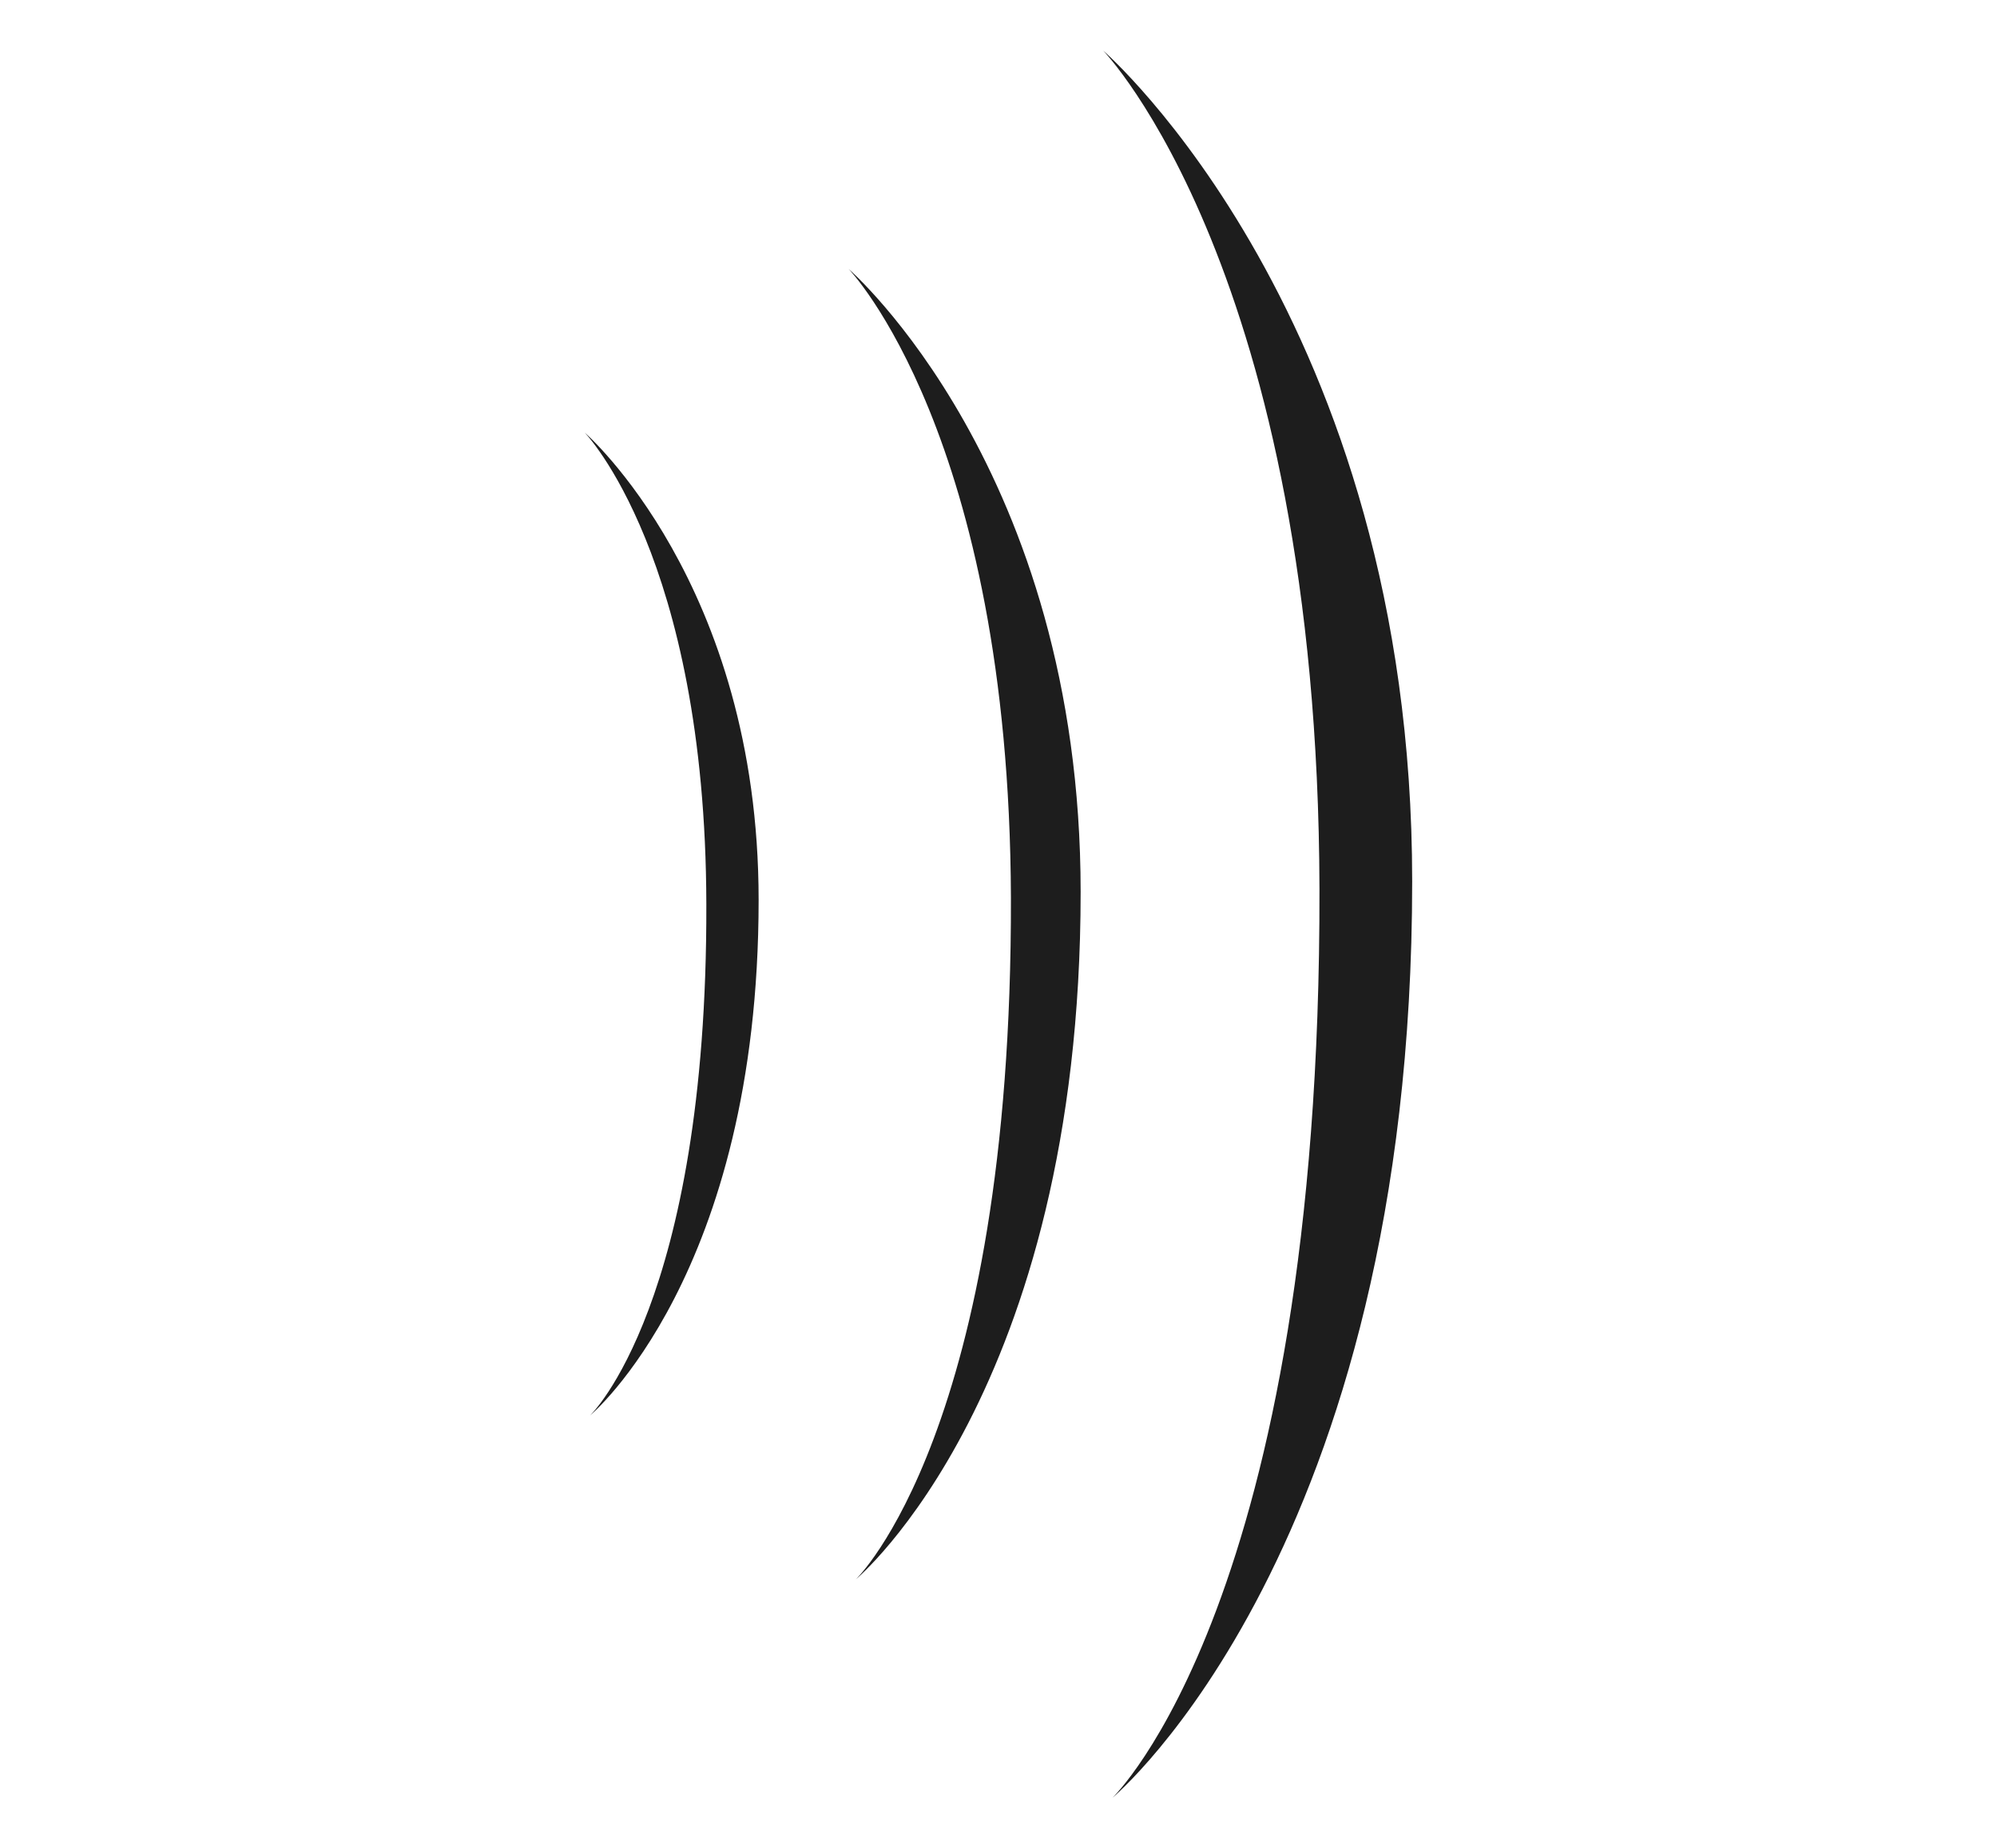 <svg id="Layer_1" data-name="Layer 1" xmlns="http://www.w3.org/2000/svg" viewBox="0 0 161.55 149.54"><defs><style>.cls-1{fill:#1d1d1d;}</style></defs><path class="cls-1" d="M90,145.46s24.24-20.21,24.24-74.15c0-45.55-25-67.22-25-67.22s17.38,17.9,17.5,67.83C106.86,129.36,90,145.46,90,145.46Z"/><path class="cls-1" d="M69.24,127.79s18.18-15.16,18.18-55.62c0-34.15-18.77-50.41-18.77-50.41s13,13.43,13.13,50.87C81.88,115.71,69.24,127.79,69.24,127.79Z"/><path class="cls-1" d="M47.74,114.53s13.63-11.36,13.63-41.71C61.37,47.2,47.3,35,47.3,35s9.78,10.07,9.84,38.16C57.22,105.48,47.74,114.53,47.74,114.53Z"/></svg>